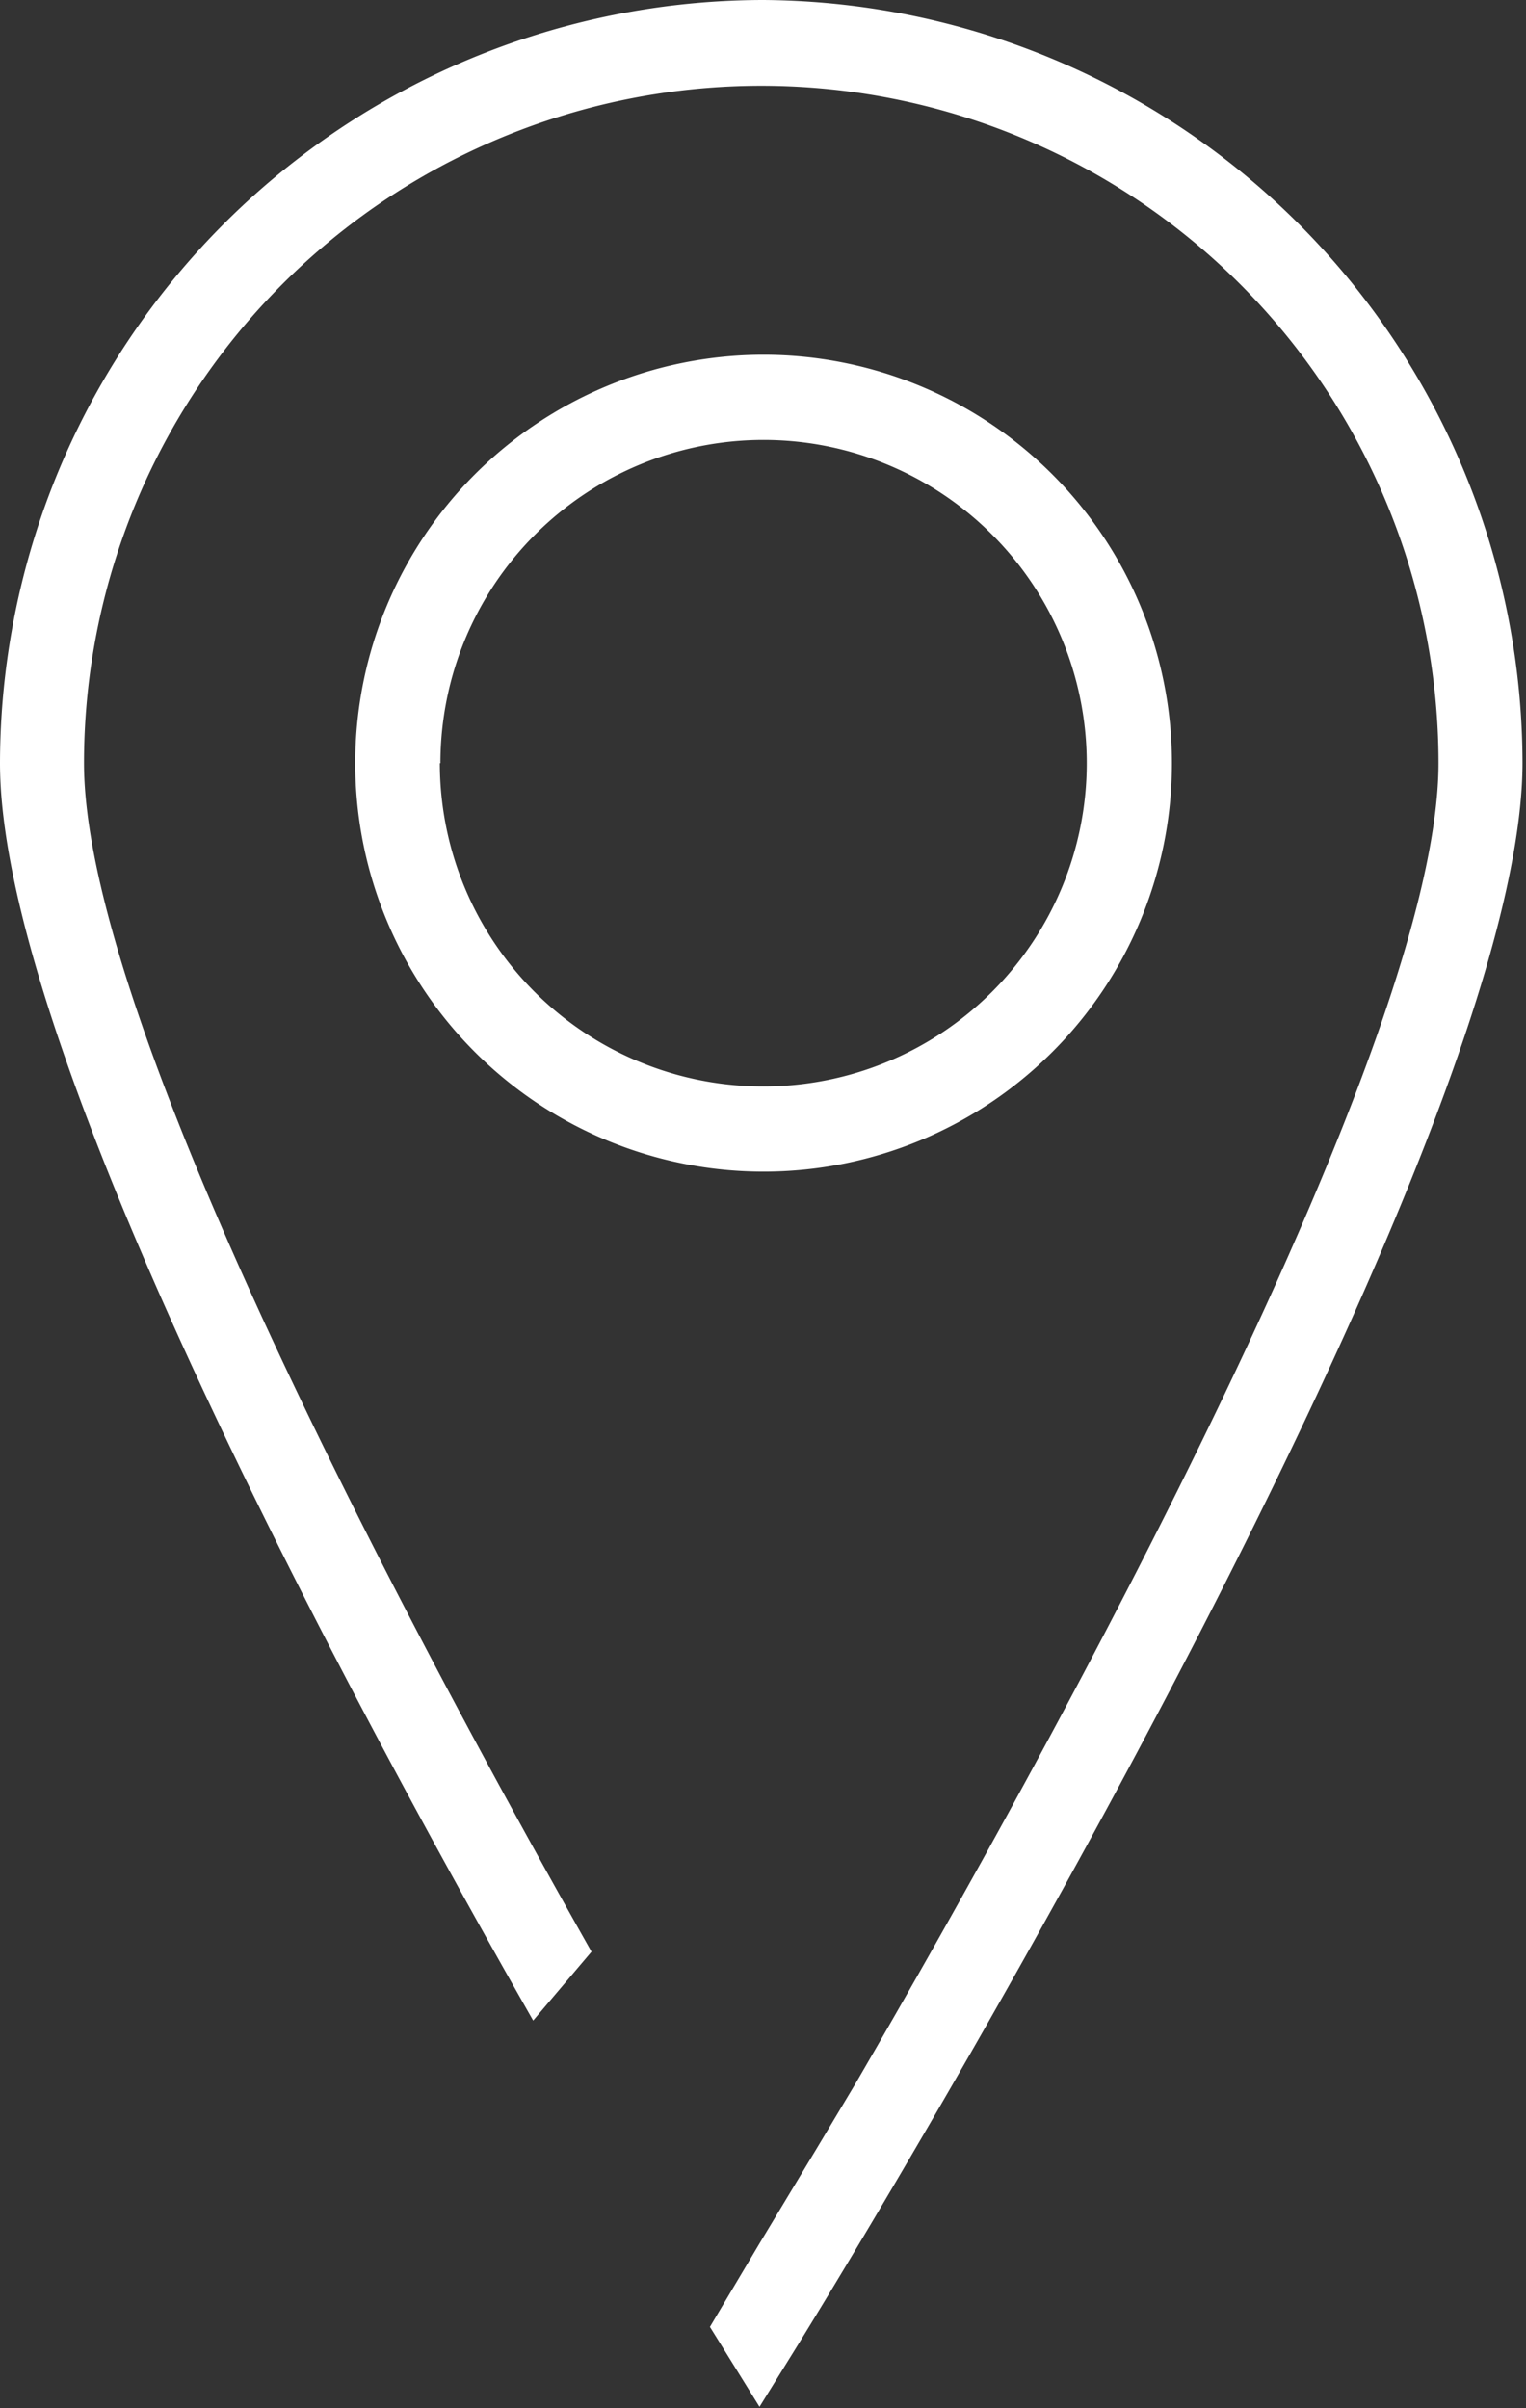 <svg xmlns="http://www.w3.org/2000/svg" viewBox="0 0 26.16 41.27"><rect x="0" y="0" width="26.16" height="41.27" fill="#333333" stroke="none"/><defs><style>.cls-1{fill:#ffffff;}</style></defs><title>locations</title><g id="Layer_2" data-name="Layer 2"><g id="Layer_1-2" data-name="Layer 1"><path class="cls-1" d="M20.09,13.08a7,7,0,1,0-7,7A7,7,0,0,0,20.09,13.08Zm-12.54,0a5.54,5.54,0,1,1,5.54,5.54A5.54,5.54,0,0,1,7.54,13.08Z"/><path class="cls-1" d="M13.08,0A13.1,13.1,0,0,0,0,13.08c0,4.69,5.44,15.05,9.14,21.55l1-1.18c-3.61-6.39-8.7-16.14-8.7-20.37a11.61,11.61,0,1,1,23.22,0c0,4.77-6.46,16.55-10,22.64h0l-.64,1.07-1,1.66h0l-.85,1.43.23.37.62,1,.62-1c.51-.82,12.46-20.23,12.46-27.18A13.1,13.1,0,0,0,13.08,0Z"/></g></g></svg>
